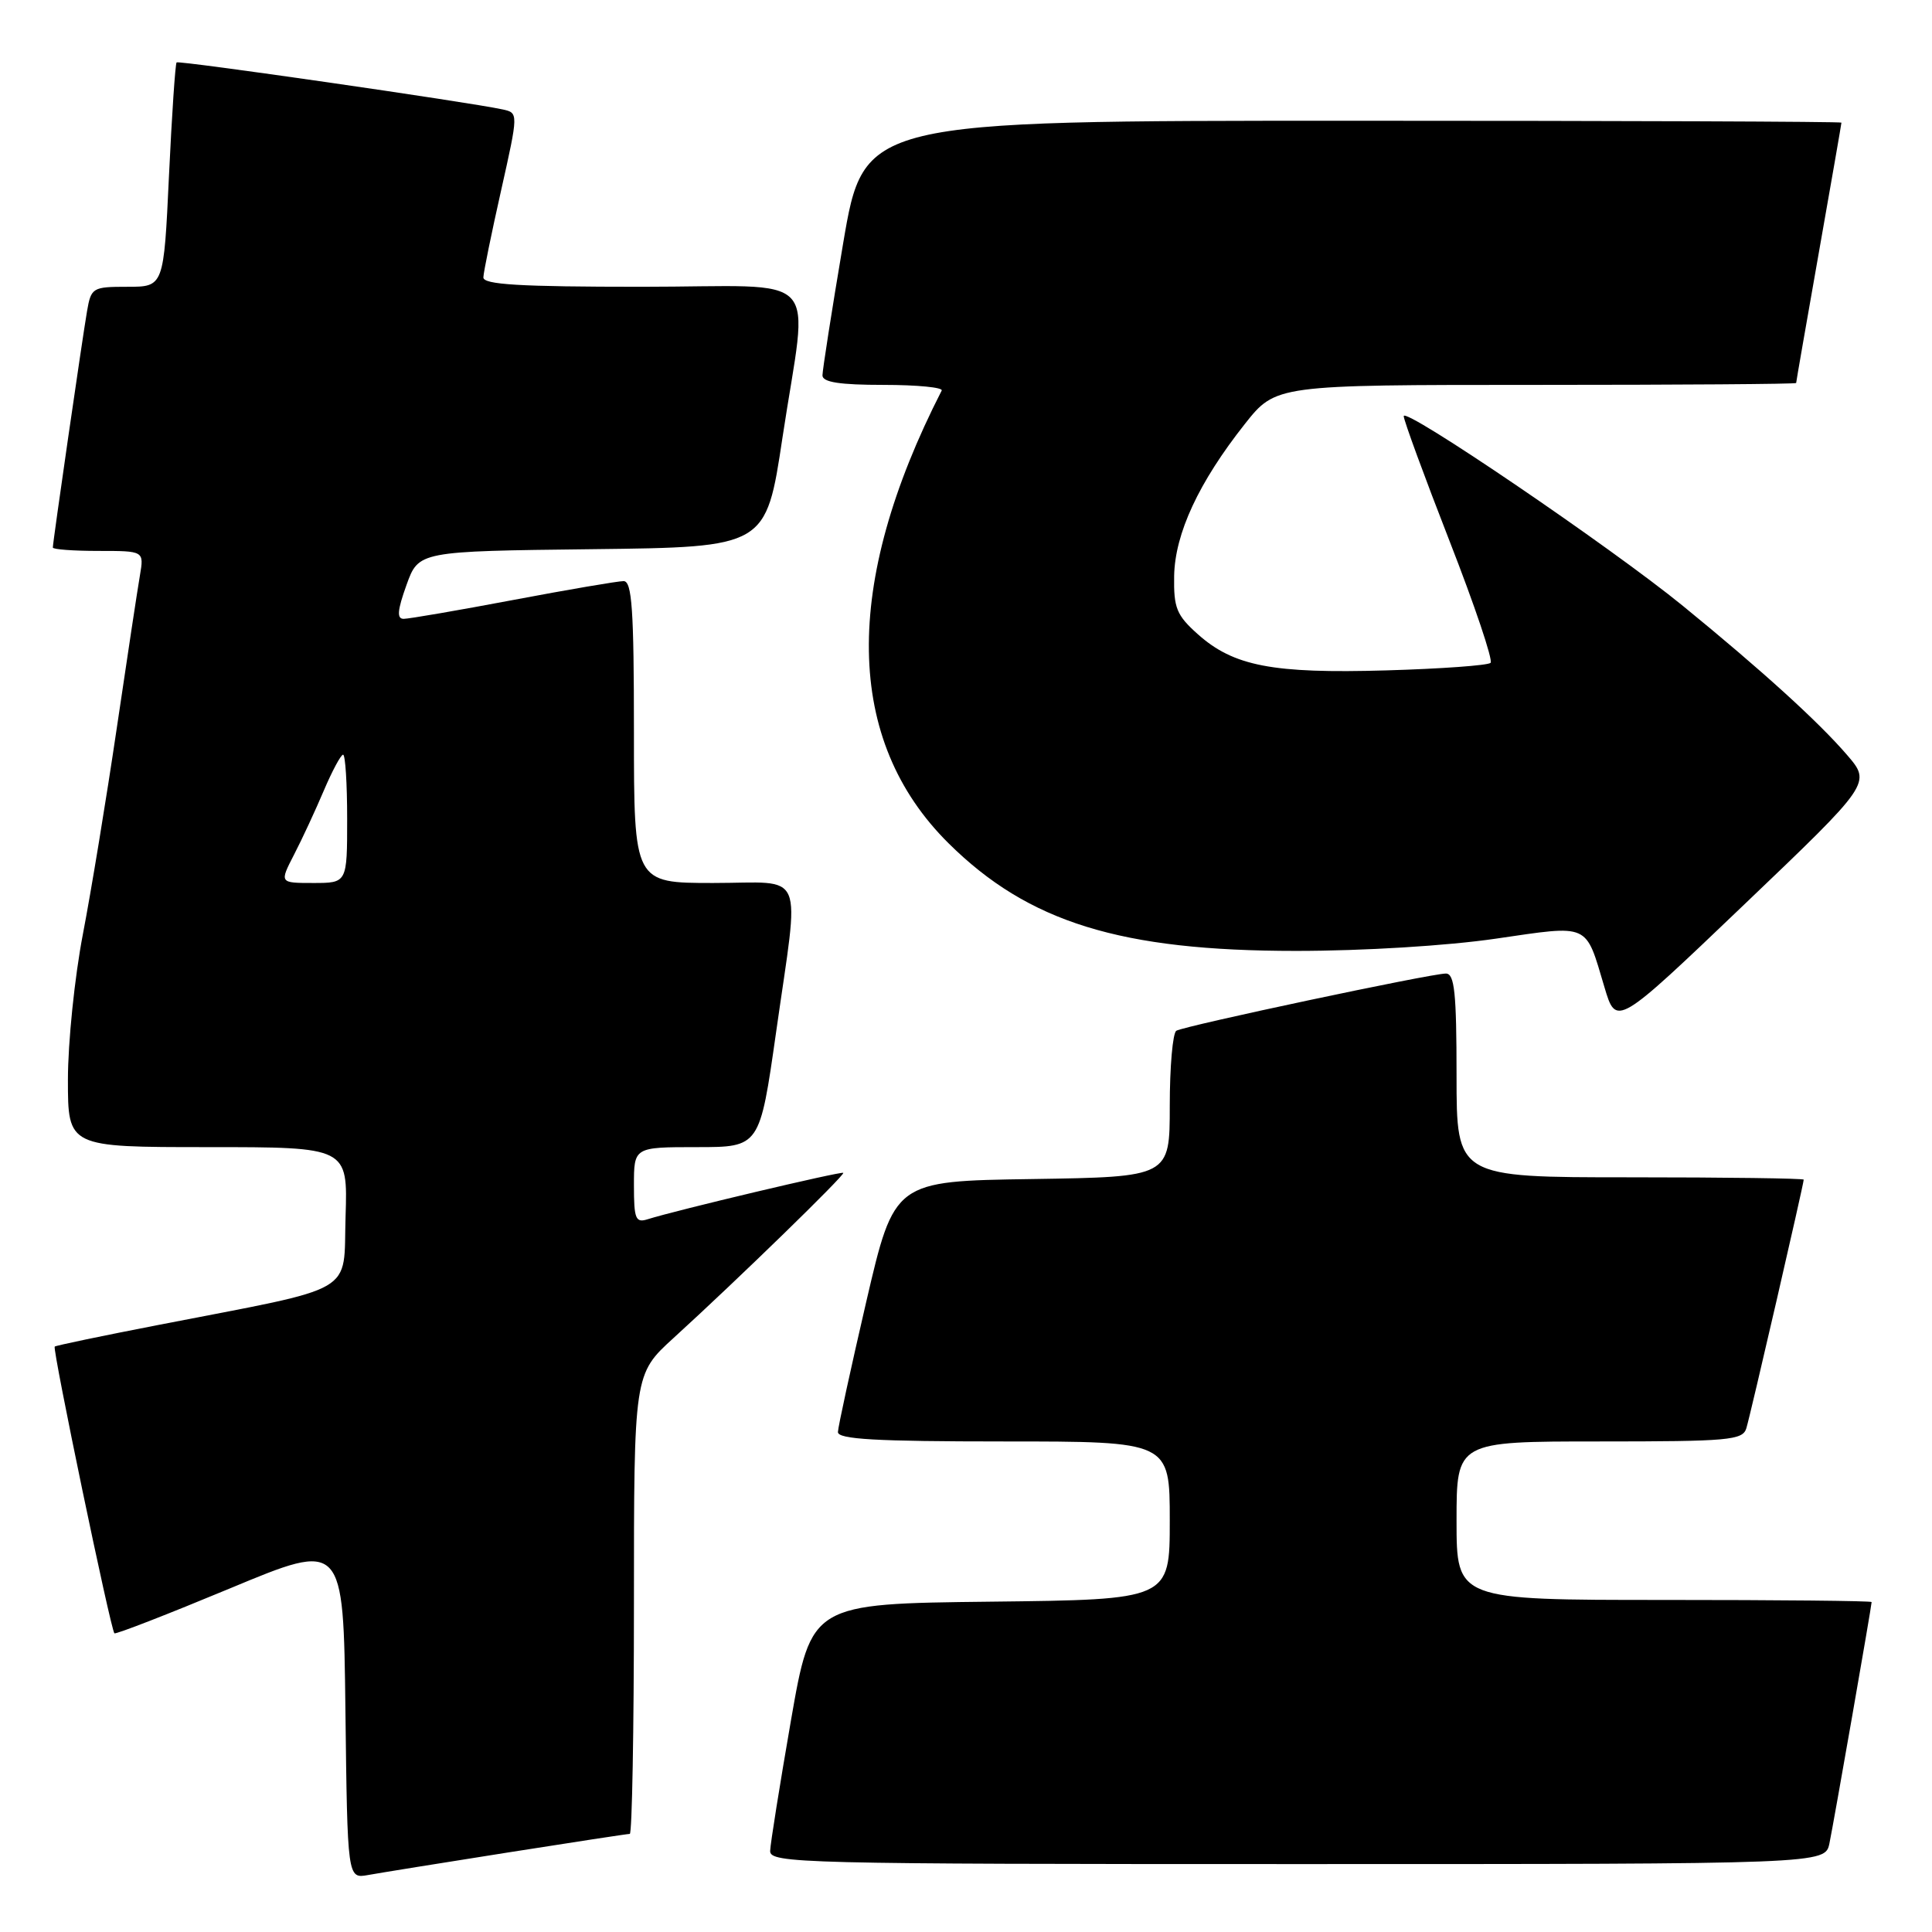 <?xml version="1.0" encoding="UTF-8" standalone="no"?>
<!DOCTYPE svg PUBLIC "-//W3C//DTD SVG 1.1//EN" "http://www.w3.org/Graphics/SVG/1.1/DTD/svg11.dtd" >
<svg xmlns="http://www.w3.org/2000/svg" xmlns:xlink="http://www.w3.org/1999/xlink" version="1.1" viewBox="0 0 256 256">
 <g >
 <path fill="currentColor"
d=" M 67.20 245.48 C 75.83 244.12 83.14 243.00 83.45 243.00 C 83.75 243.00 84.00 229.29 84.00 212.54 C 84.00 182.08 84.00 182.08 89.25 177.29 C 97.82 169.48 112.00 155.67 111.74 155.41 C 111.50 155.17 89.55 160.37 85.84 161.55 C 84.22 162.07 84.00 161.54 84.00 157.07 C 84.00 152.00 84.00 152.00 92.34 152.00 C 100.67 152.00 100.67 152.00 102.84 136.75 C 105.96 114.74 106.92 117.00 94.50 117.00 C 84.00 117.00 84.00 117.00 84.00 97.00 C 84.00 80.76 83.74 77.00 82.63 77.00 C 81.88 77.00 75.30 78.12 68.00 79.50 C 60.70 80.88 54.17 82.00 53.49 82.00 C 52.56 82.00 52.65 80.89 53.86 77.52 C 55.47 73.04 55.47 73.04 78.49 72.77 C 101.50 72.50 101.50 72.50 103.68 58.00 C 107.09 35.40 109.51 38.00 85.00 38.00 C 68.84 38.00 64.01 37.71 64.05 36.75 C 64.07 36.06 65.13 30.88 66.40 25.23 C 68.70 14.96 68.70 14.96 66.60 14.50 C 62.10 13.52 23.69 7.98 23.40 8.27 C 23.23 8.44 22.77 15.20 22.39 23.29 C 21.70 38.00 21.70 38.00 16.89 38.00 C 12.26 38.00 12.07 38.11 11.53 41.25 C 10.91 44.84 7.00 71.85 7.00 72.55 C 7.00 72.80 9.72 73.00 13.05 73.00 C 19.09 73.00 19.09 73.00 18.54 76.25 C 18.23 78.04 16.85 87.15 15.47 96.50 C 14.09 105.85 12.07 118.14 10.98 123.80 C 9.89 129.47 9.00 138.13 9.00 143.05 C 9.00 152.00 9.00 152.00 27.54 152.00 C 46.08 152.00 46.08 152.00 45.79 161.18 C 45.46 171.68 47.73 170.36 21.00 175.56 C 13.57 177.00 7.39 178.29 7.25 178.43 C 6.92 178.74 14.69 216.05 15.16 216.42 C 15.35 216.58 22.25 213.89 30.50 210.46 C 45.50 204.21 45.50 204.21 45.77 226.58 C 46.04 248.94 46.04 248.94 48.77 248.45 C 50.27 248.18 58.56 246.84 67.20 245.48 Z  M 242.41 244.25 C 242.98 241.51 248.00 212.80 248.00 212.28 C 248.00 212.12 235.62 212.00 220.50 212.00 C 193.00 212.00 193.00 212.00 193.00 201.50 C 193.00 191.00 193.00 191.00 211.93 191.00 C 229.09 191.00 230.92 190.84 231.40 189.25 C 231.94 187.50 239.00 156.89 239.00 156.31 C 239.00 156.14 228.65 156.00 216.00 156.00 C 193.00 156.00 193.00 156.00 193.00 142.50 C 193.00 131.55 192.73 129.00 191.59 129.00 C 189.59 129.00 156.91 135.94 155.87 136.58 C 155.39 136.88 155.00 141.36 155.00 146.54 C 155.00 155.95 155.00 155.95 136.75 156.23 C 118.50 156.50 118.50 156.50 114.78 172.50 C 112.74 181.30 111.05 189.06 111.03 189.75 C 111.01 190.71 116.05 191.00 133.00 191.00 C 155.00 191.00 155.00 191.00 155.00 201.48 C 155.00 211.96 155.00 211.96 131.25 212.23 C 107.50 212.50 107.50 212.50 104.80 228.00 C 103.32 236.53 102.08 244.29 102.05 245.25 C 102.00 246.90 105.98 247.00 171.92 247.00 C 241.84 247.00 241.84 247.00 242.41 244.25 Z  M 244.73 100.02 C 240.94 95.62 233.44 88.81 223.00 80.29 C 213.47 72.51 186.00 53.84 186.00 55.14 C 186.00 55.68 188.73 63.12 192.06 71.66 C 195.40 80.21 197.85 87.48 197.51 87.83 C 197.17 88.17 190.95 88.62 183.69 88.83 C 168.64 89.27 163.45 88.27 158.71 84.03 C 155.90 81.52 155.51 80.56 155.58 76.33 C 155.68 70.70 158.84 63.91 164.94 56.19 C 169.05 51.00 169.05 51.00 203.52 51.00 C 222.49 51.00 238.00 50.89 238.00 50.75 C 238.00 50.61 239.35 42.85 241.00 33.50 C 242.65 24.15 244.00 16.39 244.00 16.25 C 244.00 16.11 214.86 16.00 179.24 16.00 C 114.48 16.00 114.48 16.00 111.72 32.25 C 110.21 41.19 108.98 49.06 108.98 49.75 C 109.00 50.65 111.29 51.00 117.08 51.00 C 121.53 51.00 124.99 51.34 124.78 51.75 C 111.61 77.50 111.92 98.10 125.69 111.74 C 136.27 122.22 148.49 126.00 171.73 126.00 C 180.69 126.00 191.76 125.32 198.19 124.38 C 210.76 122.55 210.04 122.23 212.59 130.78 C 214.16 136.06 214.16 136.06 231.06 119.91 C 247.96 103.77 247.96 103.77 244.73 100.02 Z  M 38.96 113.25 C 40.03 111.19 41.80 107.36 42.91 104.75 C 44.02 102.14 45.17 100.00 45.46 100.00 C 45.76 100.00 46.00 103.83 46.00 108.50 C 46.00 117.00 46.00 117.00 41.52 117.00 C 37.03 117.00 37.03 117.00 38.96 113.25 Z "/>
</g>
</svg>